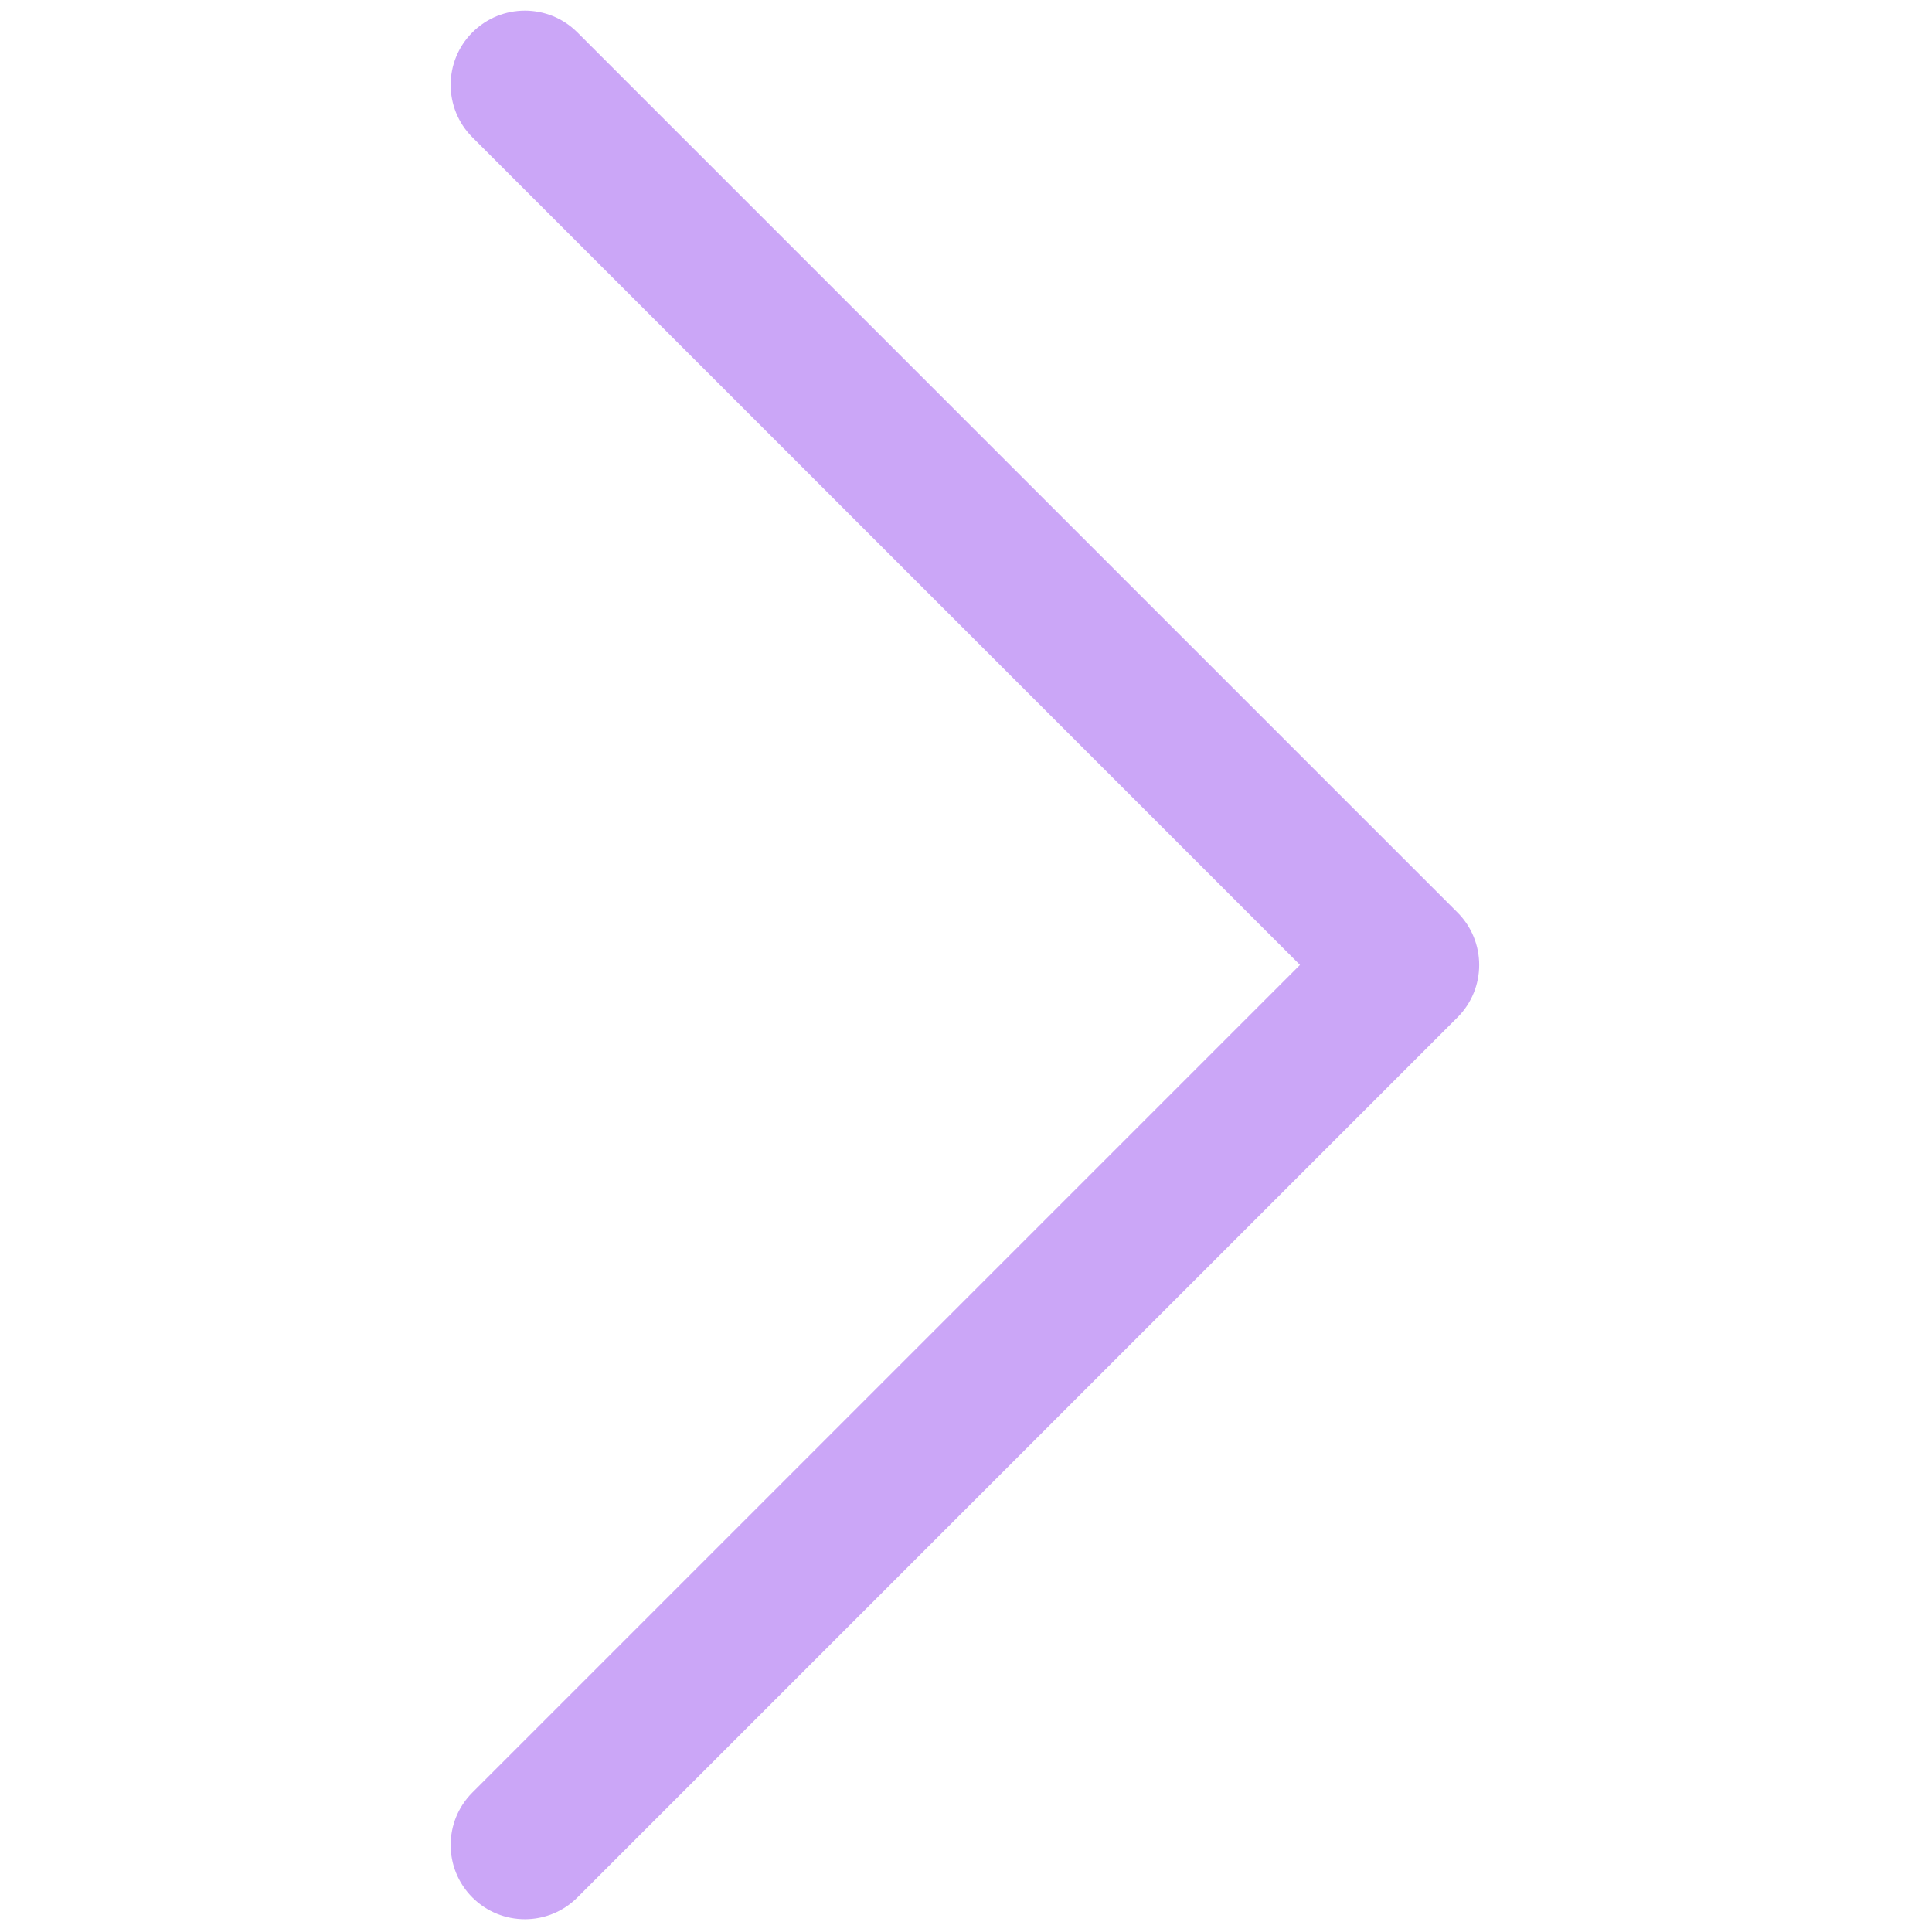 <svg xmlns="http://www.w3.org/2000/svg" xmlns:xlink="http://www.w3.org/1999/xlink" version="1.1" width="256" height="256" viewBox="0 0 256 256" xml:space="preserve">
<g style="stroke: none; stroke-width: 0; stroke-dasharray: none; stroke-linecap: butt; stroke-linejoin: miter; stroke-miterlimit: 10; fill: none; fill-rule: nonzero; opacity: 1;" transform="translate(1.407 1.407) scale(2.81 2.81)">
	<path d="M 24.25 0 c -0.896 0 -1.792 0.342 -2.475 1.025 c -1.367 1.366 -1.367 3.583 0 4.949 L 60.8 45 L 21.775 84.025 c -1.367 1.367 -1.367 3.583 0 4.95 c 1.367 1.366 3.583 1.366 4.95 0 l 41.5 -41.5 c 1.367 -1.366 1.367 -3.583 0 -4.949 l -41.5 -41.5 C 26.042 0.342 25.146 0 24.25 0 z" style="stroke: none; stroke-width: 1; stroke-dasharray: none; stroke-linecap: butt; stroke-linejoin: miter; stroke-miterlimit: 10; fill: #cba6f7; fill-rule: nonzero; opacity: 1;" transform=" matrix(1 0 0 1 0 0) " stroke-linecap="round"/>
</g>
</svg>
